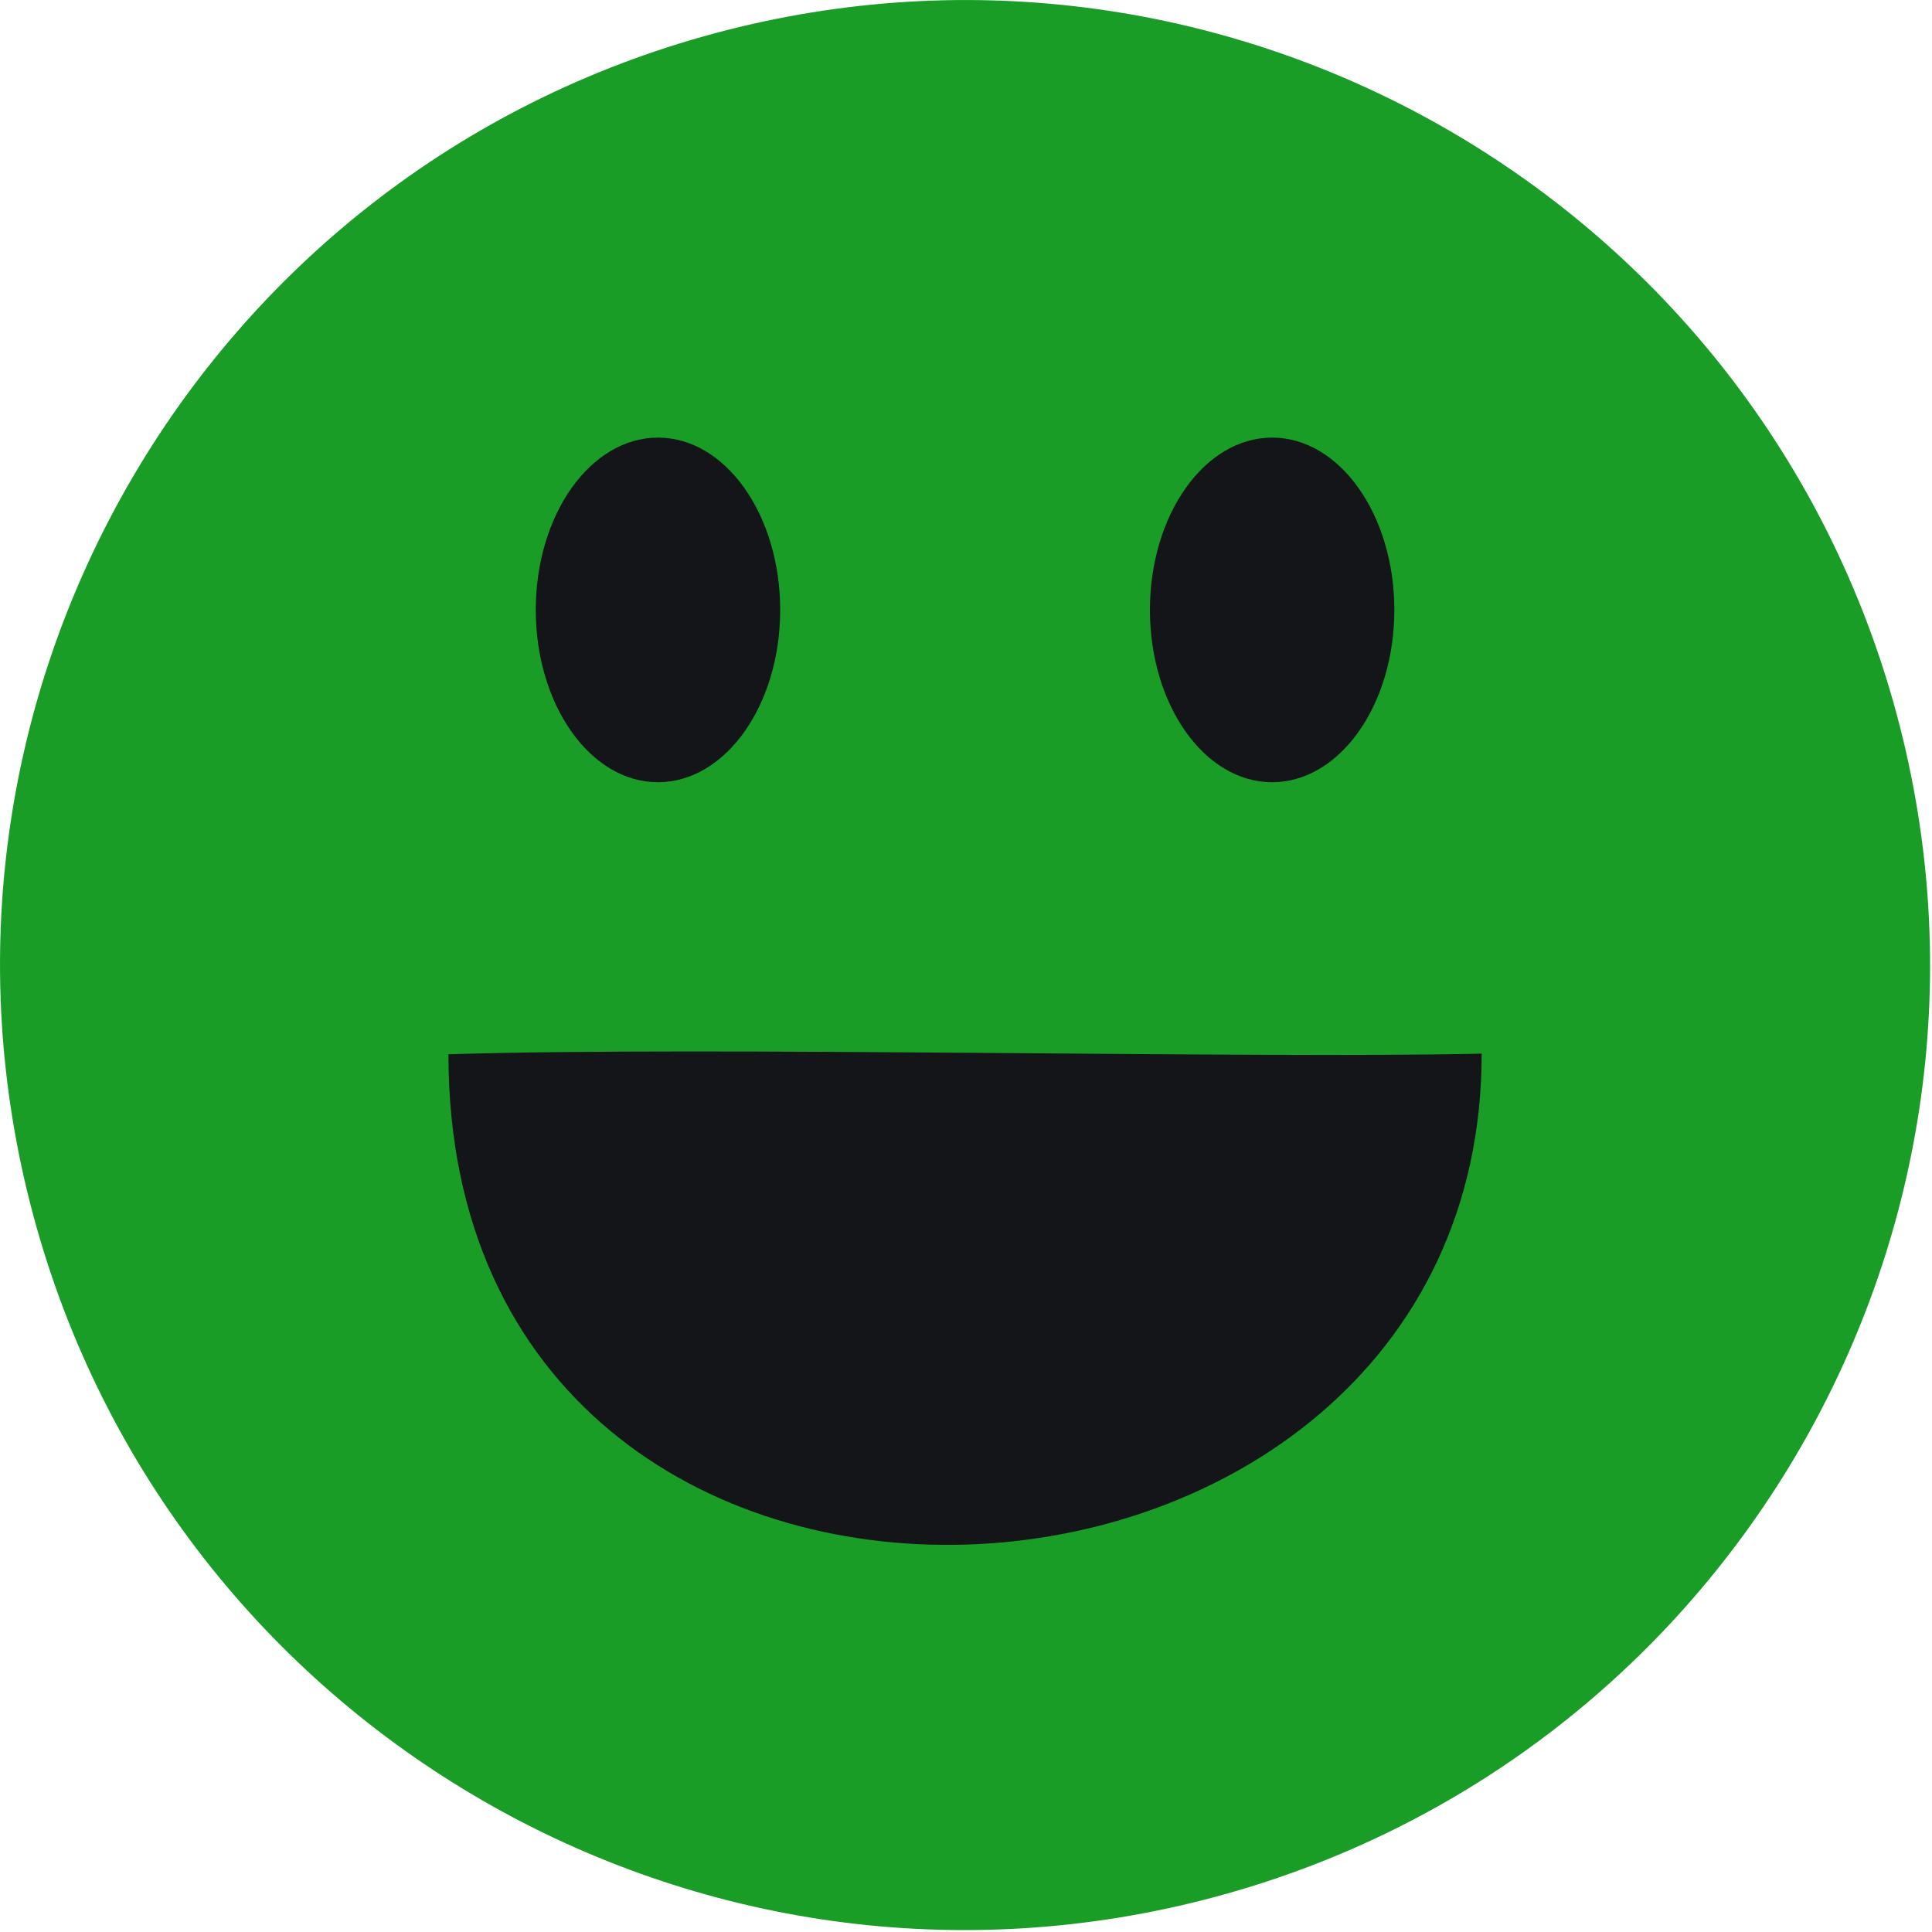 <svg width="123" height="123" viewBox="0 0 123 123" fill="none" xmlns="http://www.w3.org/2000/svg">
<path fill-rule="evenodd" clip-rule="evenodd" d="M45.54 2.11C78.31 -6.67 111.99 12.78 120.77 45.54C129.55 78.31 110.1 111.99 77.34 120.77C44.57 129.55 10.89 110.1 2.11 77.34C-6.67 44.57 12.77 10.89 45.54 2.11Z" fill="#199D26"/>
<path fill-rule="evenodd" clip-rule="evenodd" d="M41.89 27.86C46.19 27.86 49.67 32.77 49.67 38.83C49.67 44.89 46.19 49.8 41.89 49.8C37.59 49.8 34.11 44.89 34.11 38.83C34.11 32.77 37.59 27.86 41.89 27.86ZM28.55 67.12C45.23 66.6 79.56 67.41 94.33 67.08C94.33 106.85 28.55 110.65 28.55 67.12ZM80.99 27.86C85.29 27.86 88.77 32.77 88.77 38.83C88.77 44.89 85.29 49.8 80.99 49.8C76.69 49.8 73.21 44.89 73.21 38.83C73.21 32.77 76.69 27.86 80.99 27.86Z" fill="#141518"/>
</svg>
